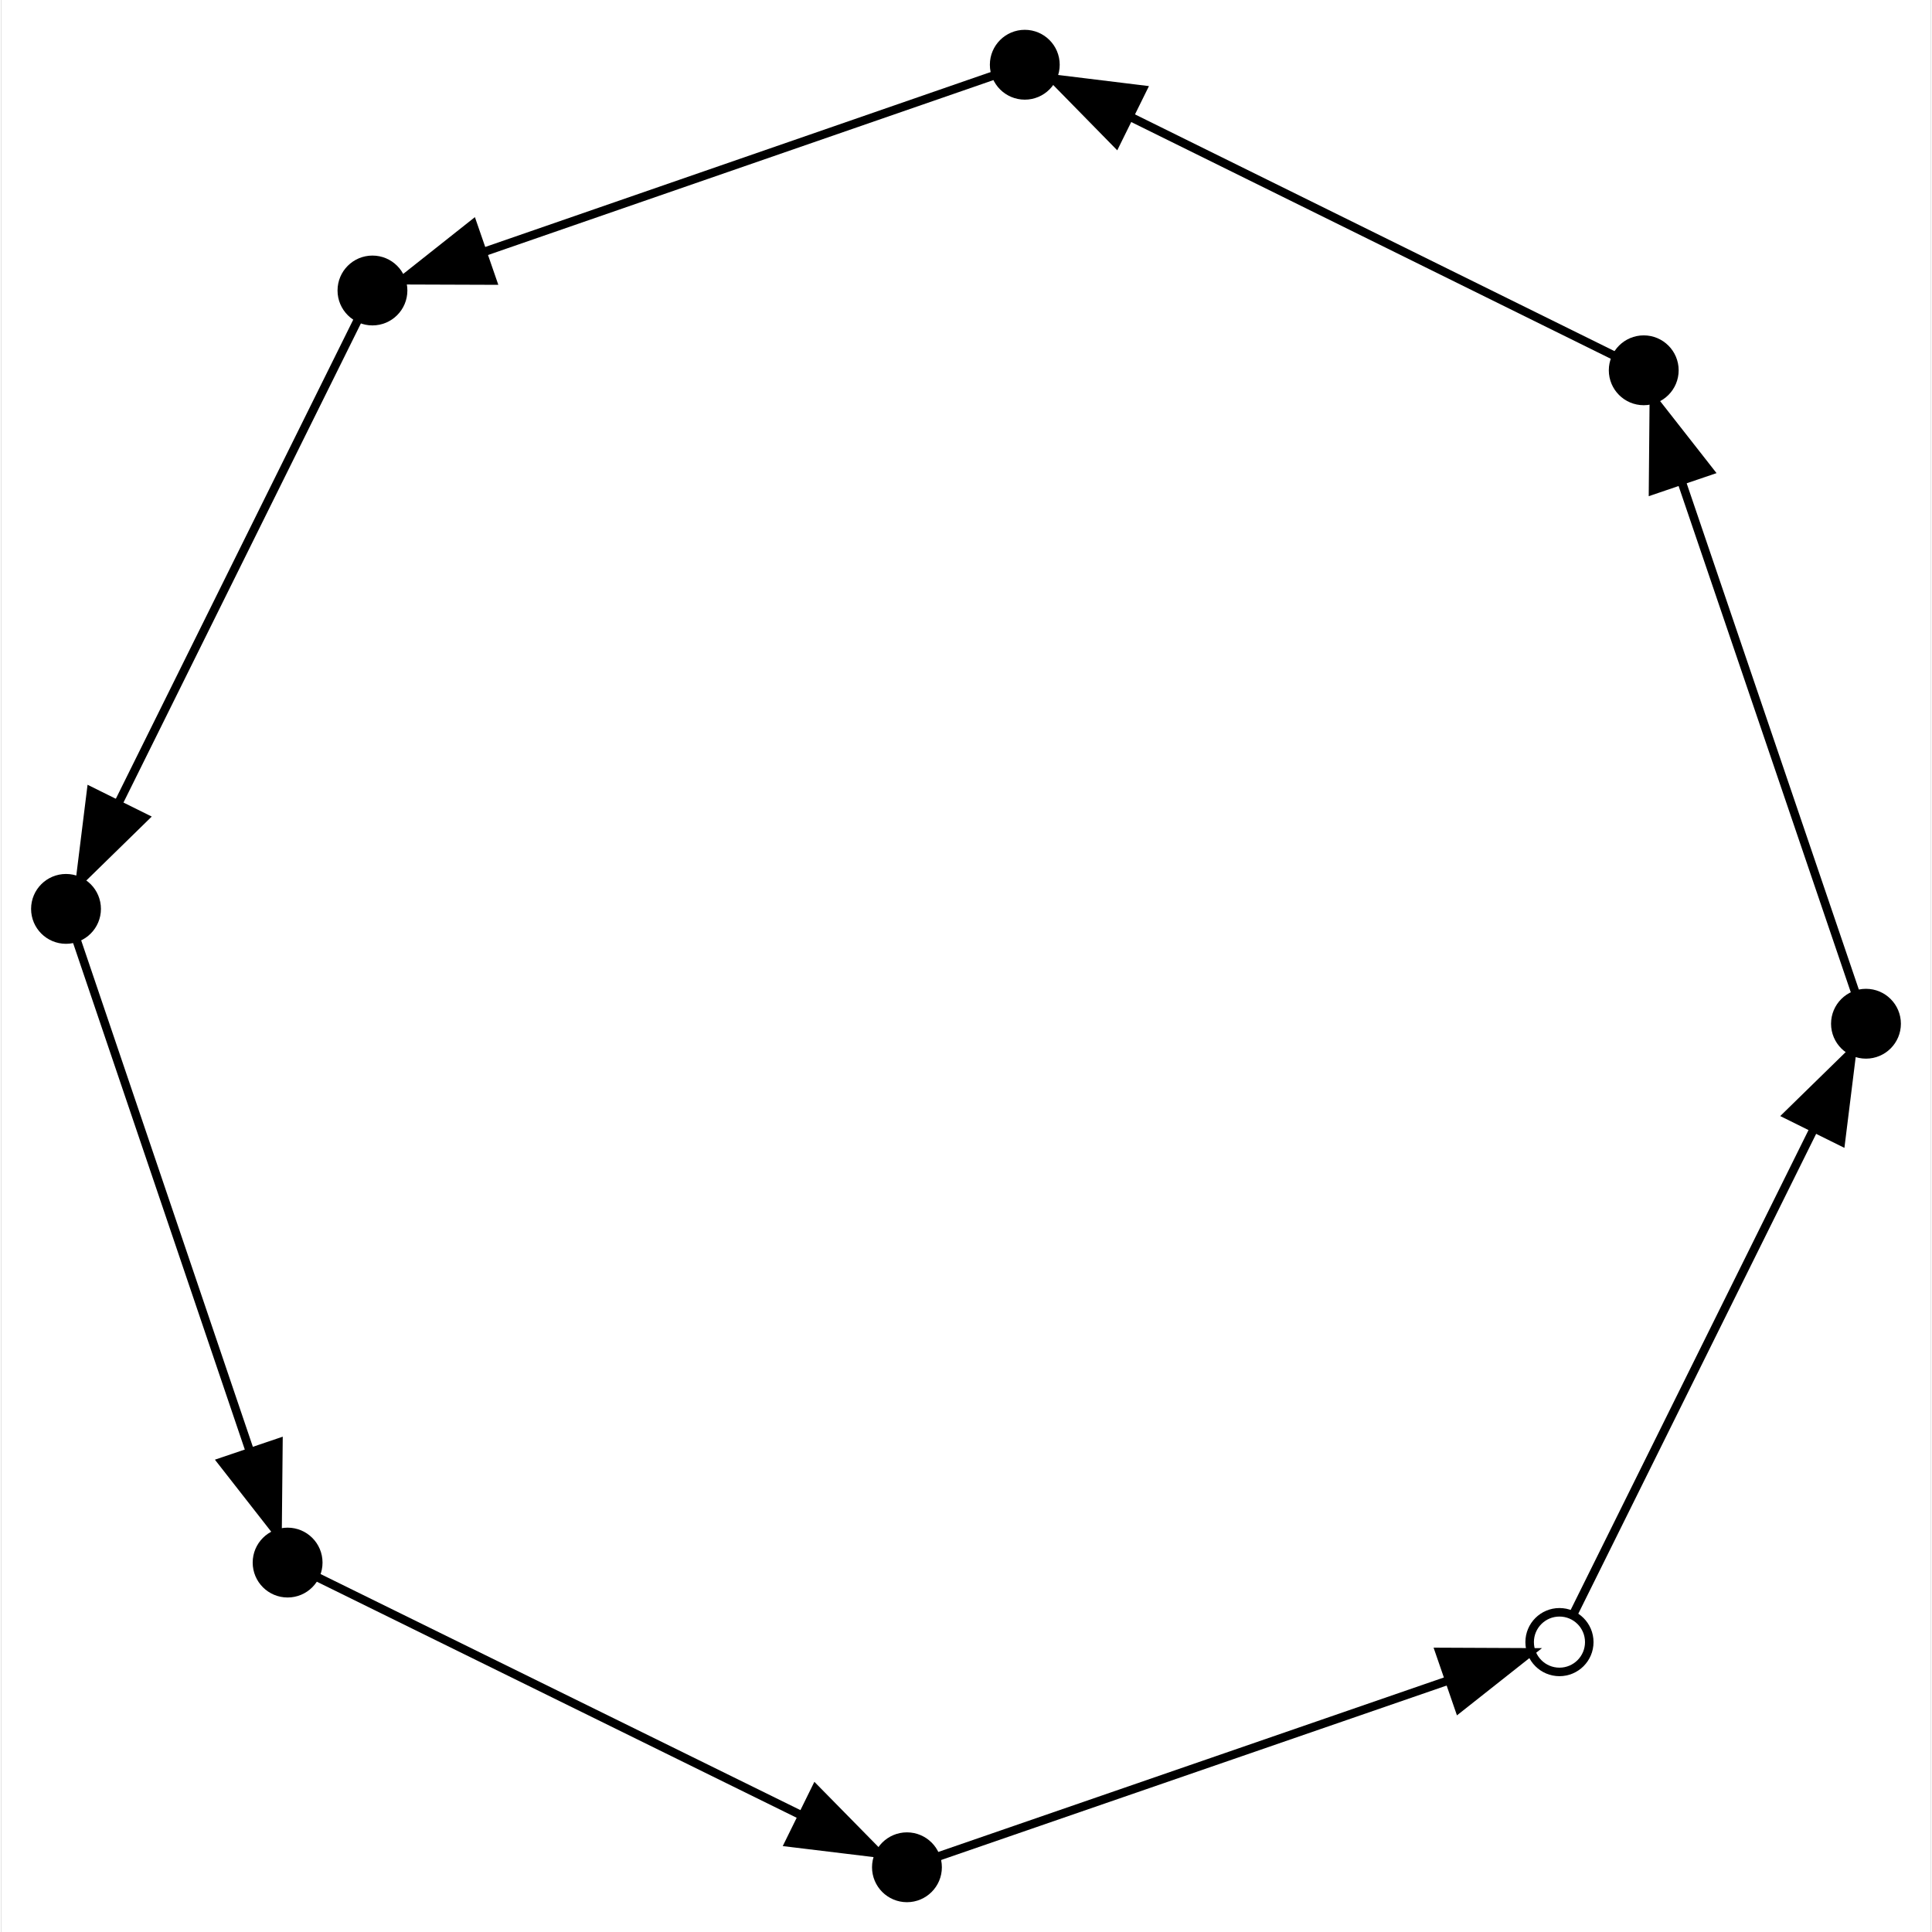 <?xml version="1.0" encoding="UTF-8" standalone="no"?>
<!DOCTYPE svg PUBLIC "-//W3C//DTD SVG 1.1//EN"
 "http://www.w3.org/Graphics/SVG/1.1/DTD/svg11.dtd">
<!-- Generated by graphviz version 2.38.0 (20140413.2041)
 -->
<!-- Title: %3 Pages: 1 -->
<svg width="227pt" height="227pt"
 viewBox="0.00 0.00 226.53 226.83" xmlns="http://www.w3.org/2000/svg" xmlns:xlink="http://www.w3.org/1999/xlink">
<rect x="0.00" y="0.00" width="226.53" height="226.83" fill="#808080" stroke="none"/>
<g id="graph0" class="graph" transform="scale(1 1) rotate(0) translate(113.25 113.446)">
<title>%3</title>
<polygon fill="white" stroke="none" points="-113.25,113.385 -113.25,-113.446 113.278,-113.446 113.278,113.385 -113.25,113.385"/>
<!-- 1 -->
<g id="node1" class="node"><title>1</title>
<ellipse fill="none" stroke="black" cx="69.691" cy="79.349" rx="3.5" ry="3.5"/>
</g>
<!-- 2 -->
<g id="node2" class="node"><title>2</title>
<ellipse fill="black" stroke="black" cx="105.678" cy="6.747" rx="3.6" ry="3.6"/>
</g>
<!-- 1&#45;&gt;2 -->
<g id="edge1" class="edge"><title>1&#45;&gt;2</title>
<path fill="none" stroke="black" d="M71.427,75.847C76.448,65.716 91.168,36.021 99.586,19.038"/>
<polygon fill="black" stroke="black" points="96.466,17.452 104.043,10.046 102.737,20.561 96.466,17.452"/>
</g>
<!-- 3 -->
<g id="node3" class="node"><title>3</title>
<ellipse fill="black" stroke="black" cx="79.586" cy="-69.971" rx="3.6" ry="3.6"/>
</g>
<!-- 2&#45;&gt;3 -->
<g id="edge2" class="edge"><title>2&#45;&gt;3</title>
<path fill="none" stroke="black" d="M104.42,3.047C100.779,-7.658 90.106,-39.038 84.003,-56.984"/>
<polygon fill="black" stroke="black" points="80.678,-55.89 80.772,-66.485 87.305,-58.144 80.678,-55.89"/>
</g>
<!-- 4 -->
<g id="node4" class="node"><title>4</title>
<ellipse fill="black" stroke="black" cx="6.917" cy="-105.846" rx="3.6" ry="3.6"/>
</g>
<!-- 3&#45;&gt;4 -->
<g id="edge3" class="edge"><title>3&#45;&gt;4</title>
<path fill="none" stroke="black" d="M76.081,-71.701C65.941,-76.707 36.217,-91.381 19.218,-99.773"/>
<polygon fill="black" stroke="black" points="17.637,-96.65 10.219,-104.215 20.735,-102.927 17.637,-96.65"/>
</g>
<!-- 5 -->
<g id="node5" class="node"><title>5</title>
<ellipse fill="black" stroke="black" cx="-69.671" cy="-79.34" rx="3.6" ry="3.6"/>
</g>
<!-- 4&#45;&gt;5 -->
<g id="edge4" class="edge"><title>4&#45;&gt;5</title>
<path fill="none" stroke="black" d="M3.223,-104.567C-7.464,-100.869 -38.79,-90.028 -56.706,-83.827"/>
<polygon fill="black" stroke="black" points="-55.596,-80.508 -66.191,-80.545 -57.885,-87.123 -55.596,-80.508"/>
</g>
<!-- 6 -->
<g id="node6" class="node"><title>6</title>
<ellipse fill="black" stroke="black" cx="-105.65" cy="-6.736" rx="3.6" ry="3.6"/>
</g>
<!-- 5&#45;&gt;6 -->
<g id="edge5" class="edge"><title>5&#45;&gt;6</title>
<path fill="none" stroke="black" d="M-71.406,-75.839C-76.427,-65.707 -91.143,-36.01 -99.559,-19.026"/>
<polygon fill="black" stroke="black" points="-96.438,-17.441 -104.015,-10.035 -102.711,-20.549 -96.438,-17.441"/>
</g>
<!-- 7 -->
<g id="node7" class="node"><title>7</title>
<ellipse fill="black" stroke="black" cx="-79.633" cy="70.011" rx="3.6" ry="3.6"/>
</g>
<!-- 6&#45;&gt;7 -->
<g id="edge6" class="edge"><title>6&#45;&gt;7</title>
<path fill="none" stroke="black" d="M-104.395,-3.034C-100.765,7.675 -90.123,39.066 -84.037,57.019"/>
<polygon fill="black" stroke="black" points="-80.711,55.93 -80.815,66.524 -87.341,58.177 -80.711,55.93"/>
</g>
<!-- 8 -->
<g id="node8" class="node"><title>8</title>
<ellipse fill="black" stroke="black" cx="-6.918" cy="105.785" rx="3.6" ry="3.6"/>
</g>
<!-- 7&#45;&gt;8 -->
<g id="edge7" class="edge"><title>7&#45;&gt;8</title>
<path fill="none" stroke="black" d="M-76.126,71.737C-65.979,76.729 -36.237,91.361 -19.227,99.729"/>
<polygon fill="black" stroke="black" points="-17.65,96.604 -10.222,104.159 -20.74,102.885 -17.65,96.604"/>
</g>
<!-- 8&#45;&gt;1 -->
<g id="edge8" class="edge"><title>8&#45;&gt;1</title>
<path fill="none" stroke="black" d="M-3.223,104.51C7.467,100.821 38.802,90.008 56.722,83.824"/>
<polygon fill="black" stroke="black" points="55.615,80.504 66.21,80.55 57.898,87.121 55.615,80.504"/>
</g>
</g>
</svg>
